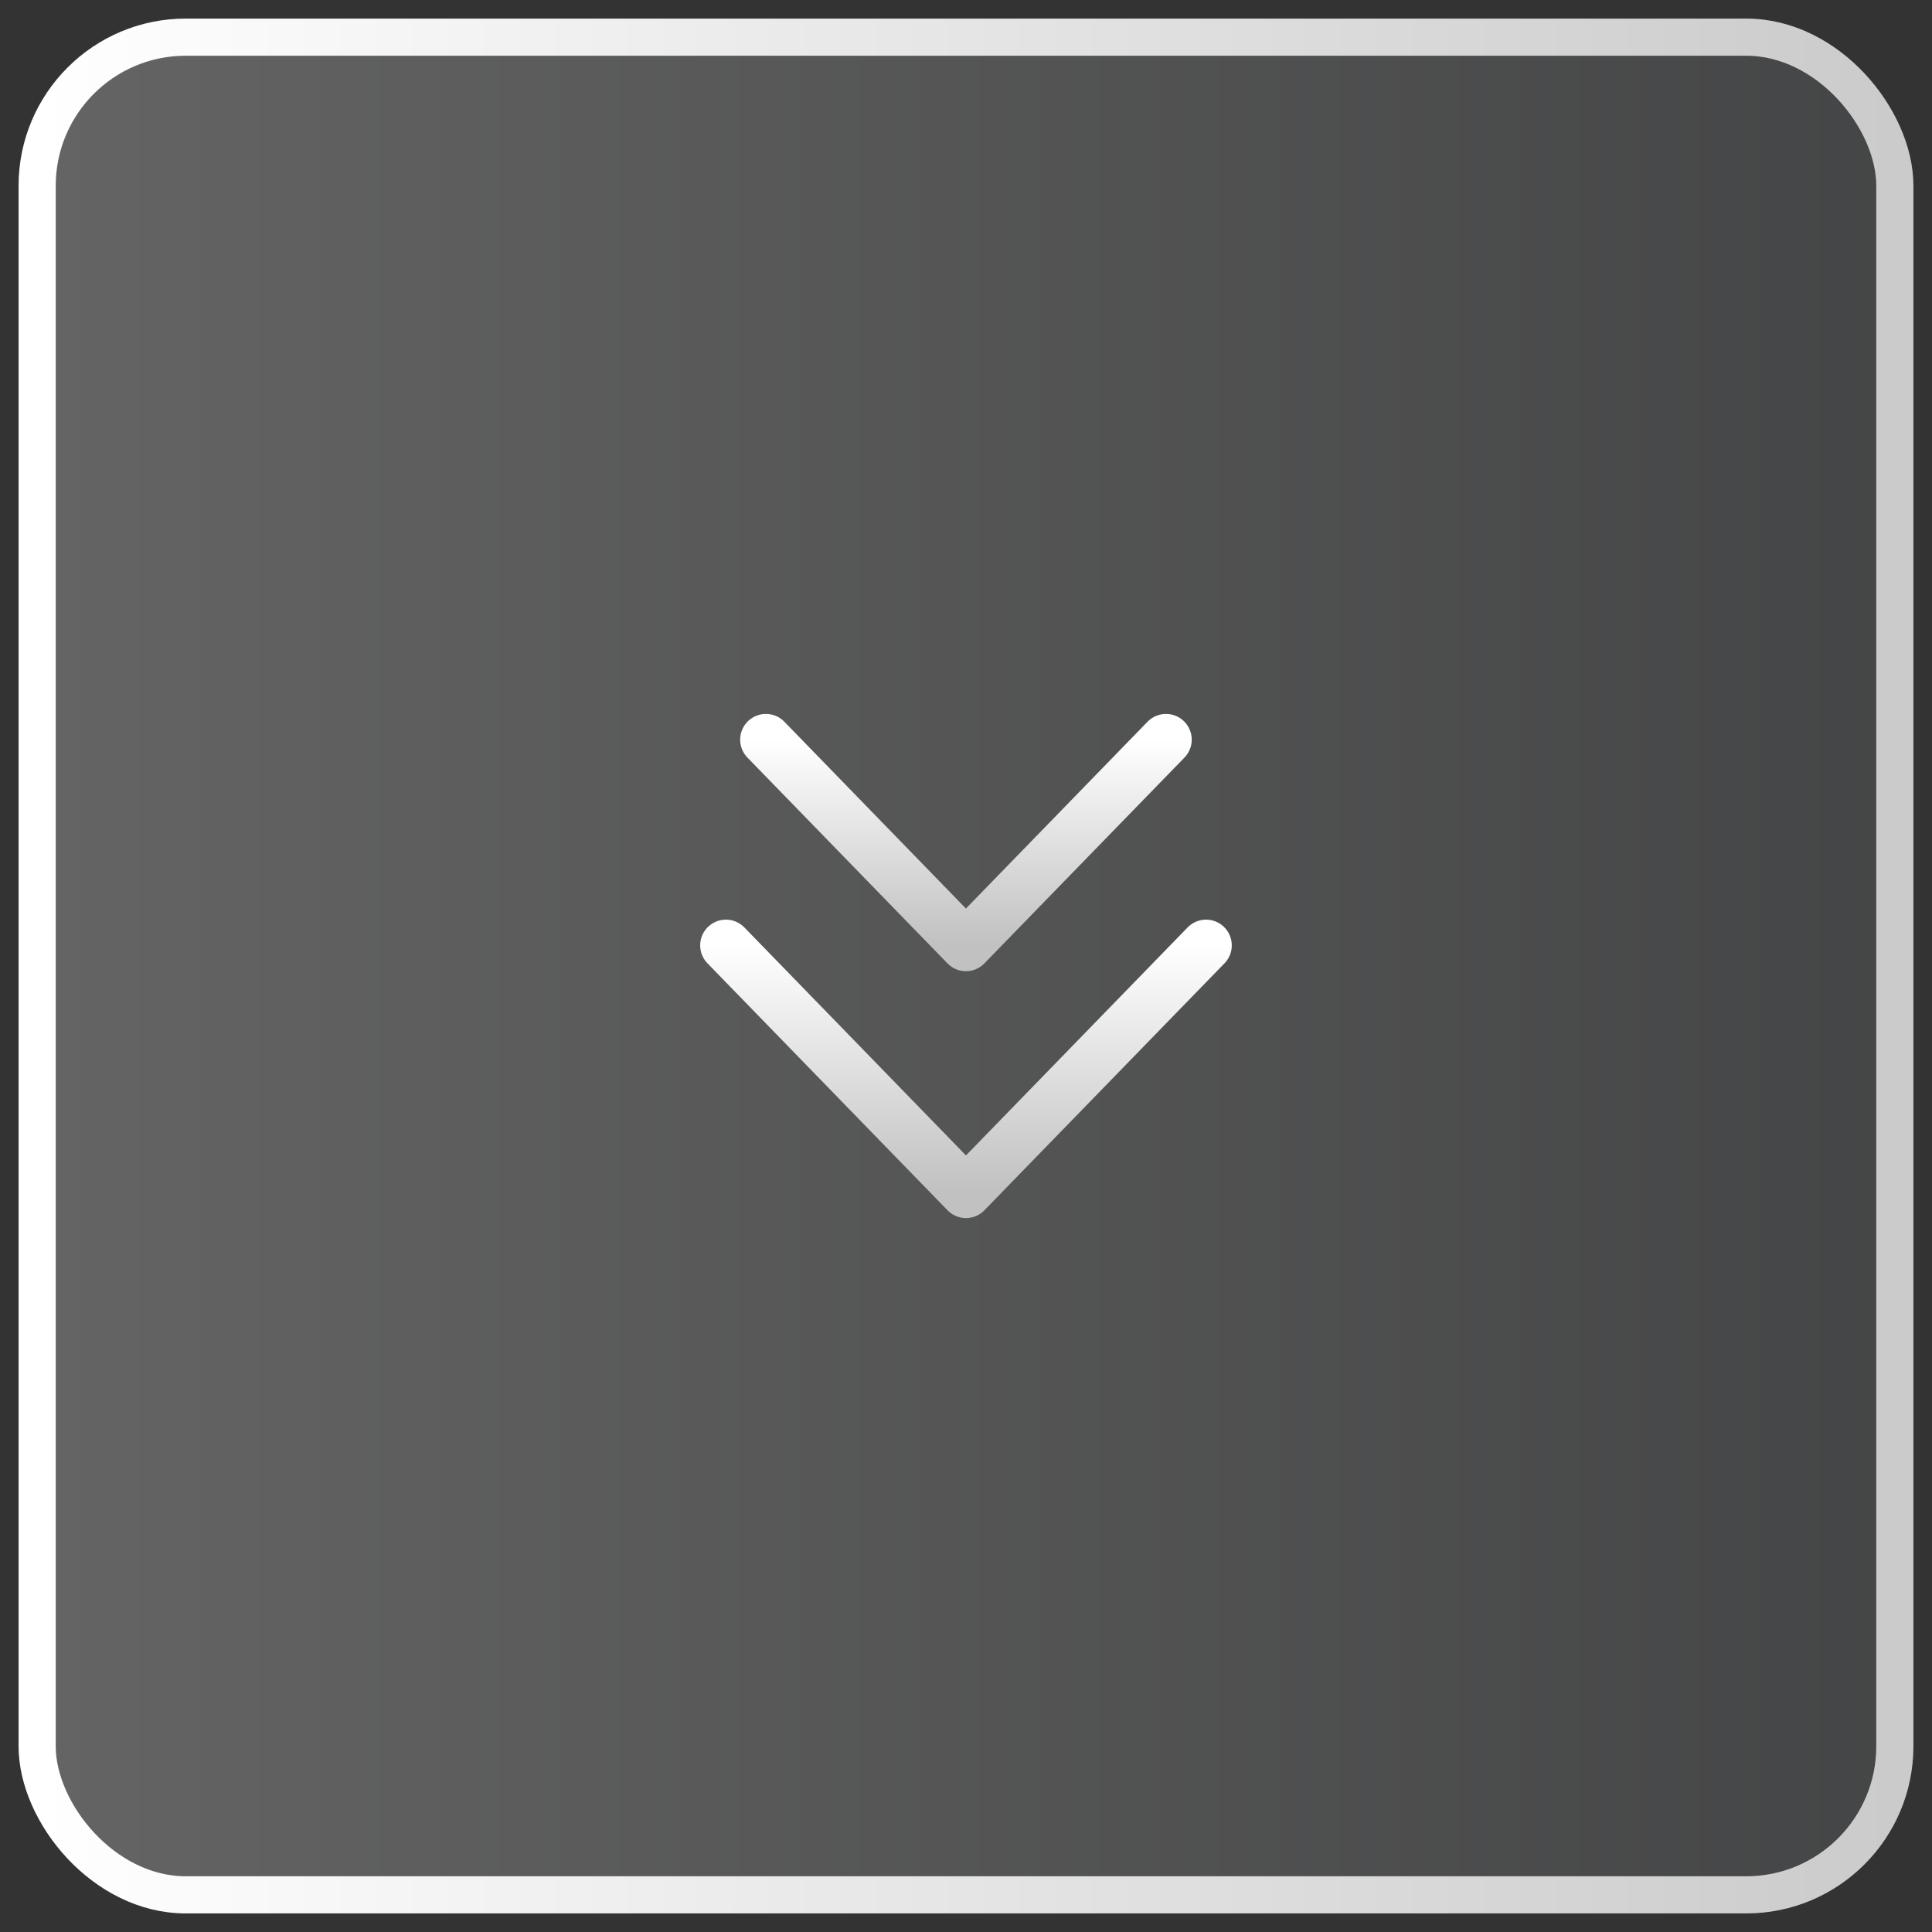 <svg width="52" height="52" viewBox="0 0 52 52" fill="none" xmlns="http://www.w3.org/2000/svg">
<rect x="0" y="0" width="52" height="52" fill="#333333" stroke="none"/>
<rect x="1" y="1" width="50" height="50" rx="4" fill="url(#paint0_linear_1545_119)" fill-opacity="0.24"/>
<rect x="1" y="1" width="50" height="50" rx="4" stroke="url(#paint1_linear_1545_119)" stroke-linecap="round" stroke-linejoin="round"/>
<path d="M20.614 19.908L25.998 25.447L31.383 19.908" stroke="url(#paint2_linear_1545_119)" stroke-width="1.385" stroke-linecap="round" stroke-linejoin="round"/>
<path d="M19.538 25.445L25.999 32.092L32.461 25.445" stroke="url(#paint3_linear_1545_119)" stroke-width="1.385" stroke-linecap="round" stroke-linejoin="round"/>
<defs>
<linearGradient id="paint0_linear_1545_119" x1="51" y1="26" x2="1" y2="26" gradientUnits="userSpaceOnUse">
<stop stop-color="#7A7E81"/>
<stop offset="1" stop-color="white"/>
</linearGradient>
<linearGradient id="paint1_linear_1545_119" x1="51" y1="26" x2="1" y2="26" gradientUnits="userSpaceOnUse">
<stop stop-color="#CBCBCB"/>
<stop offset="1" stop-color="white"/>
</linearGradient>
<linearGradient id="paint2_linear_1545_119" x1="25.998" y1="25.447" x2="25.998" y2="19.908" gradientUnits="userSpaceOnUse">
<stop stop-color="#C1C1C1"/>
<stop offset="1" stop-color="white"/>
</linearGradient>
<linearGradient id="paint3_linear_1545_119" x1="25.999" y1="32.092" x2="25.999" y2="25.445" gradientUnits="userSpaceOnUse">
<stop stop-color="#C1C1C1"/>
<stop offset="1" stop-color="white"/>
</linearGradient>
</defs>
</svg>

